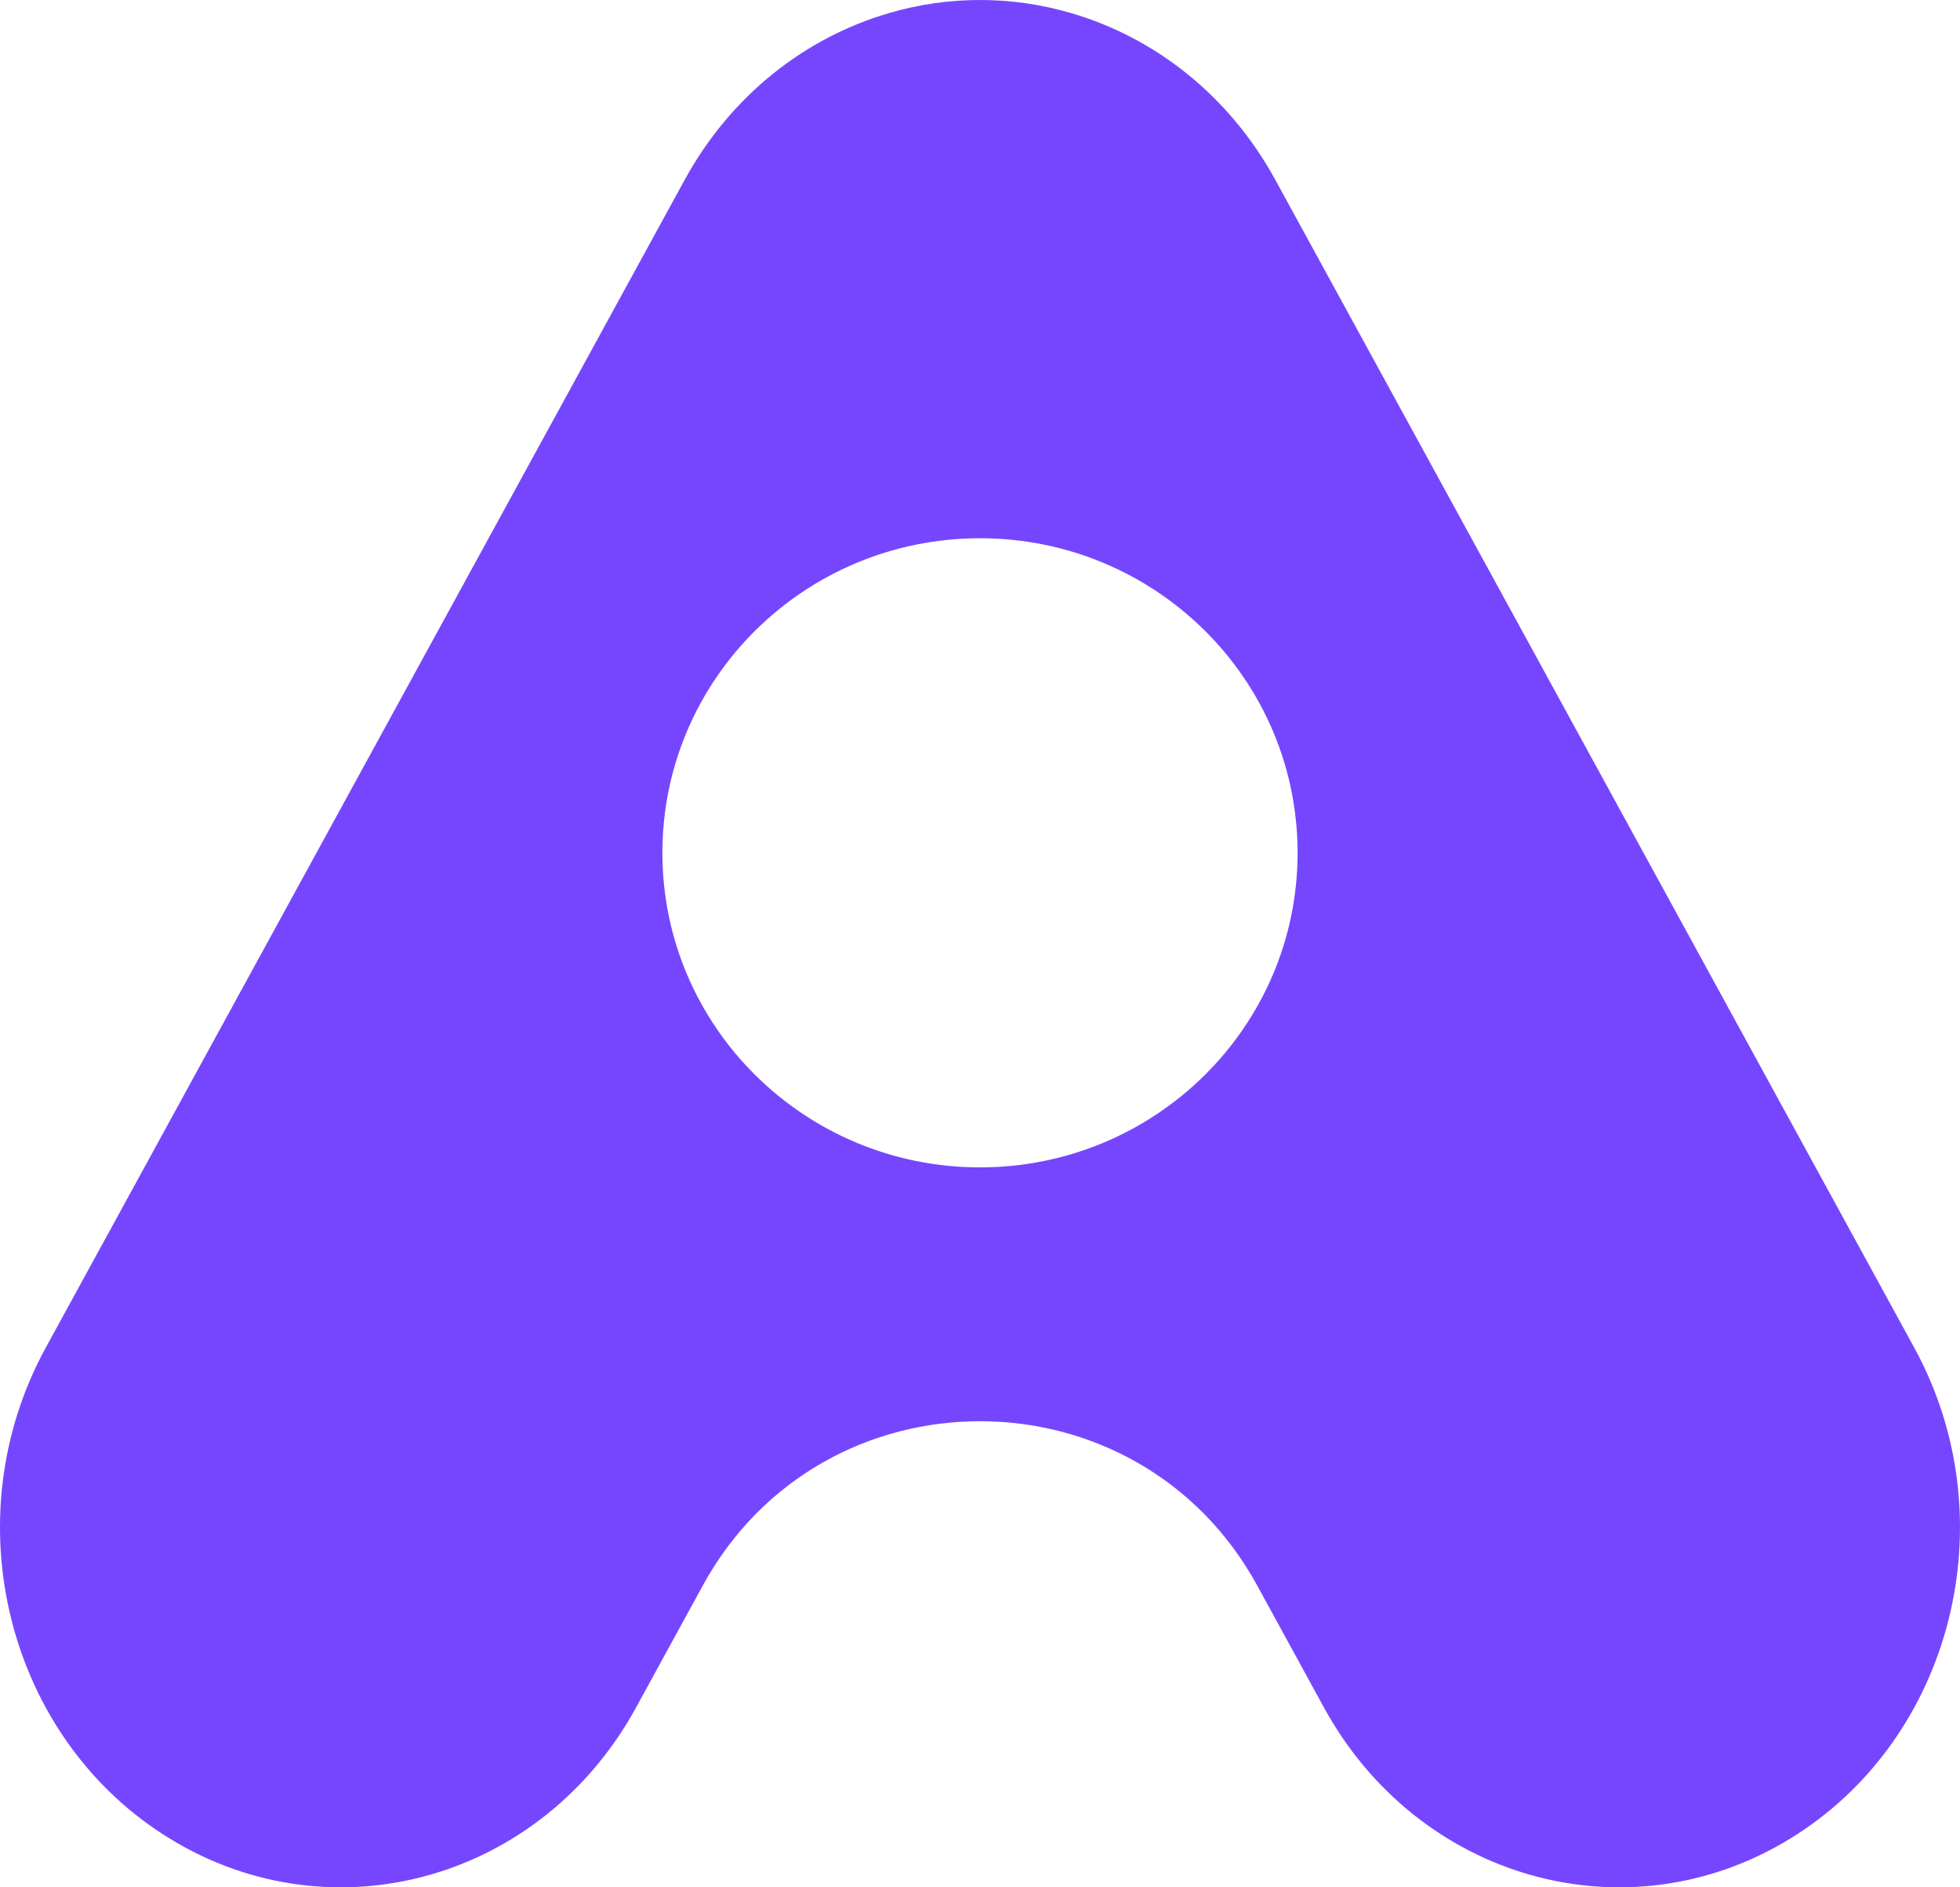 <svg width="27" height="26" viewBox="0 0 27 26" fill="none" xmlns="http://www.w3.org/2000/svg">
<path fill-rule="evenodd" clip-rule="evenodd" d="M9.431 2.479C10.072 1.308 11.097 0.517 12.241 0.182C12.656 0.059 13.079 -0 13.5 6.44123e-07C13.92 -0 14.343 0.059 14.757 0.181C15.902 0.516 16.928 1.307 17.569 2.479L26.37 18.566C27.667 20.936 26.897 23.967 24.651 25.335C22.405 26.704 19.534 25.892 18.237 23.521L17.319 21.843C15.667 18.824 11.333 18.824 9.681 21.843L8.763 23.521C7.467 25.892 4.595 26.704 2.349 25.335C0.103 23.967 -0.667 20.936 0.63 18.566L9.431 2.479ZM13.5 16.082C15.916 16.082 17.875 14.142 17.875 11.749C17.875 9.355 15.916 7.415 13.5 7.415C11.084 7.415 9.125 9.355 9.125 11.749C9.125 14.142 11.084 16.082 13.5 16.082Z" fill="#7646FF"/>
</svg>
